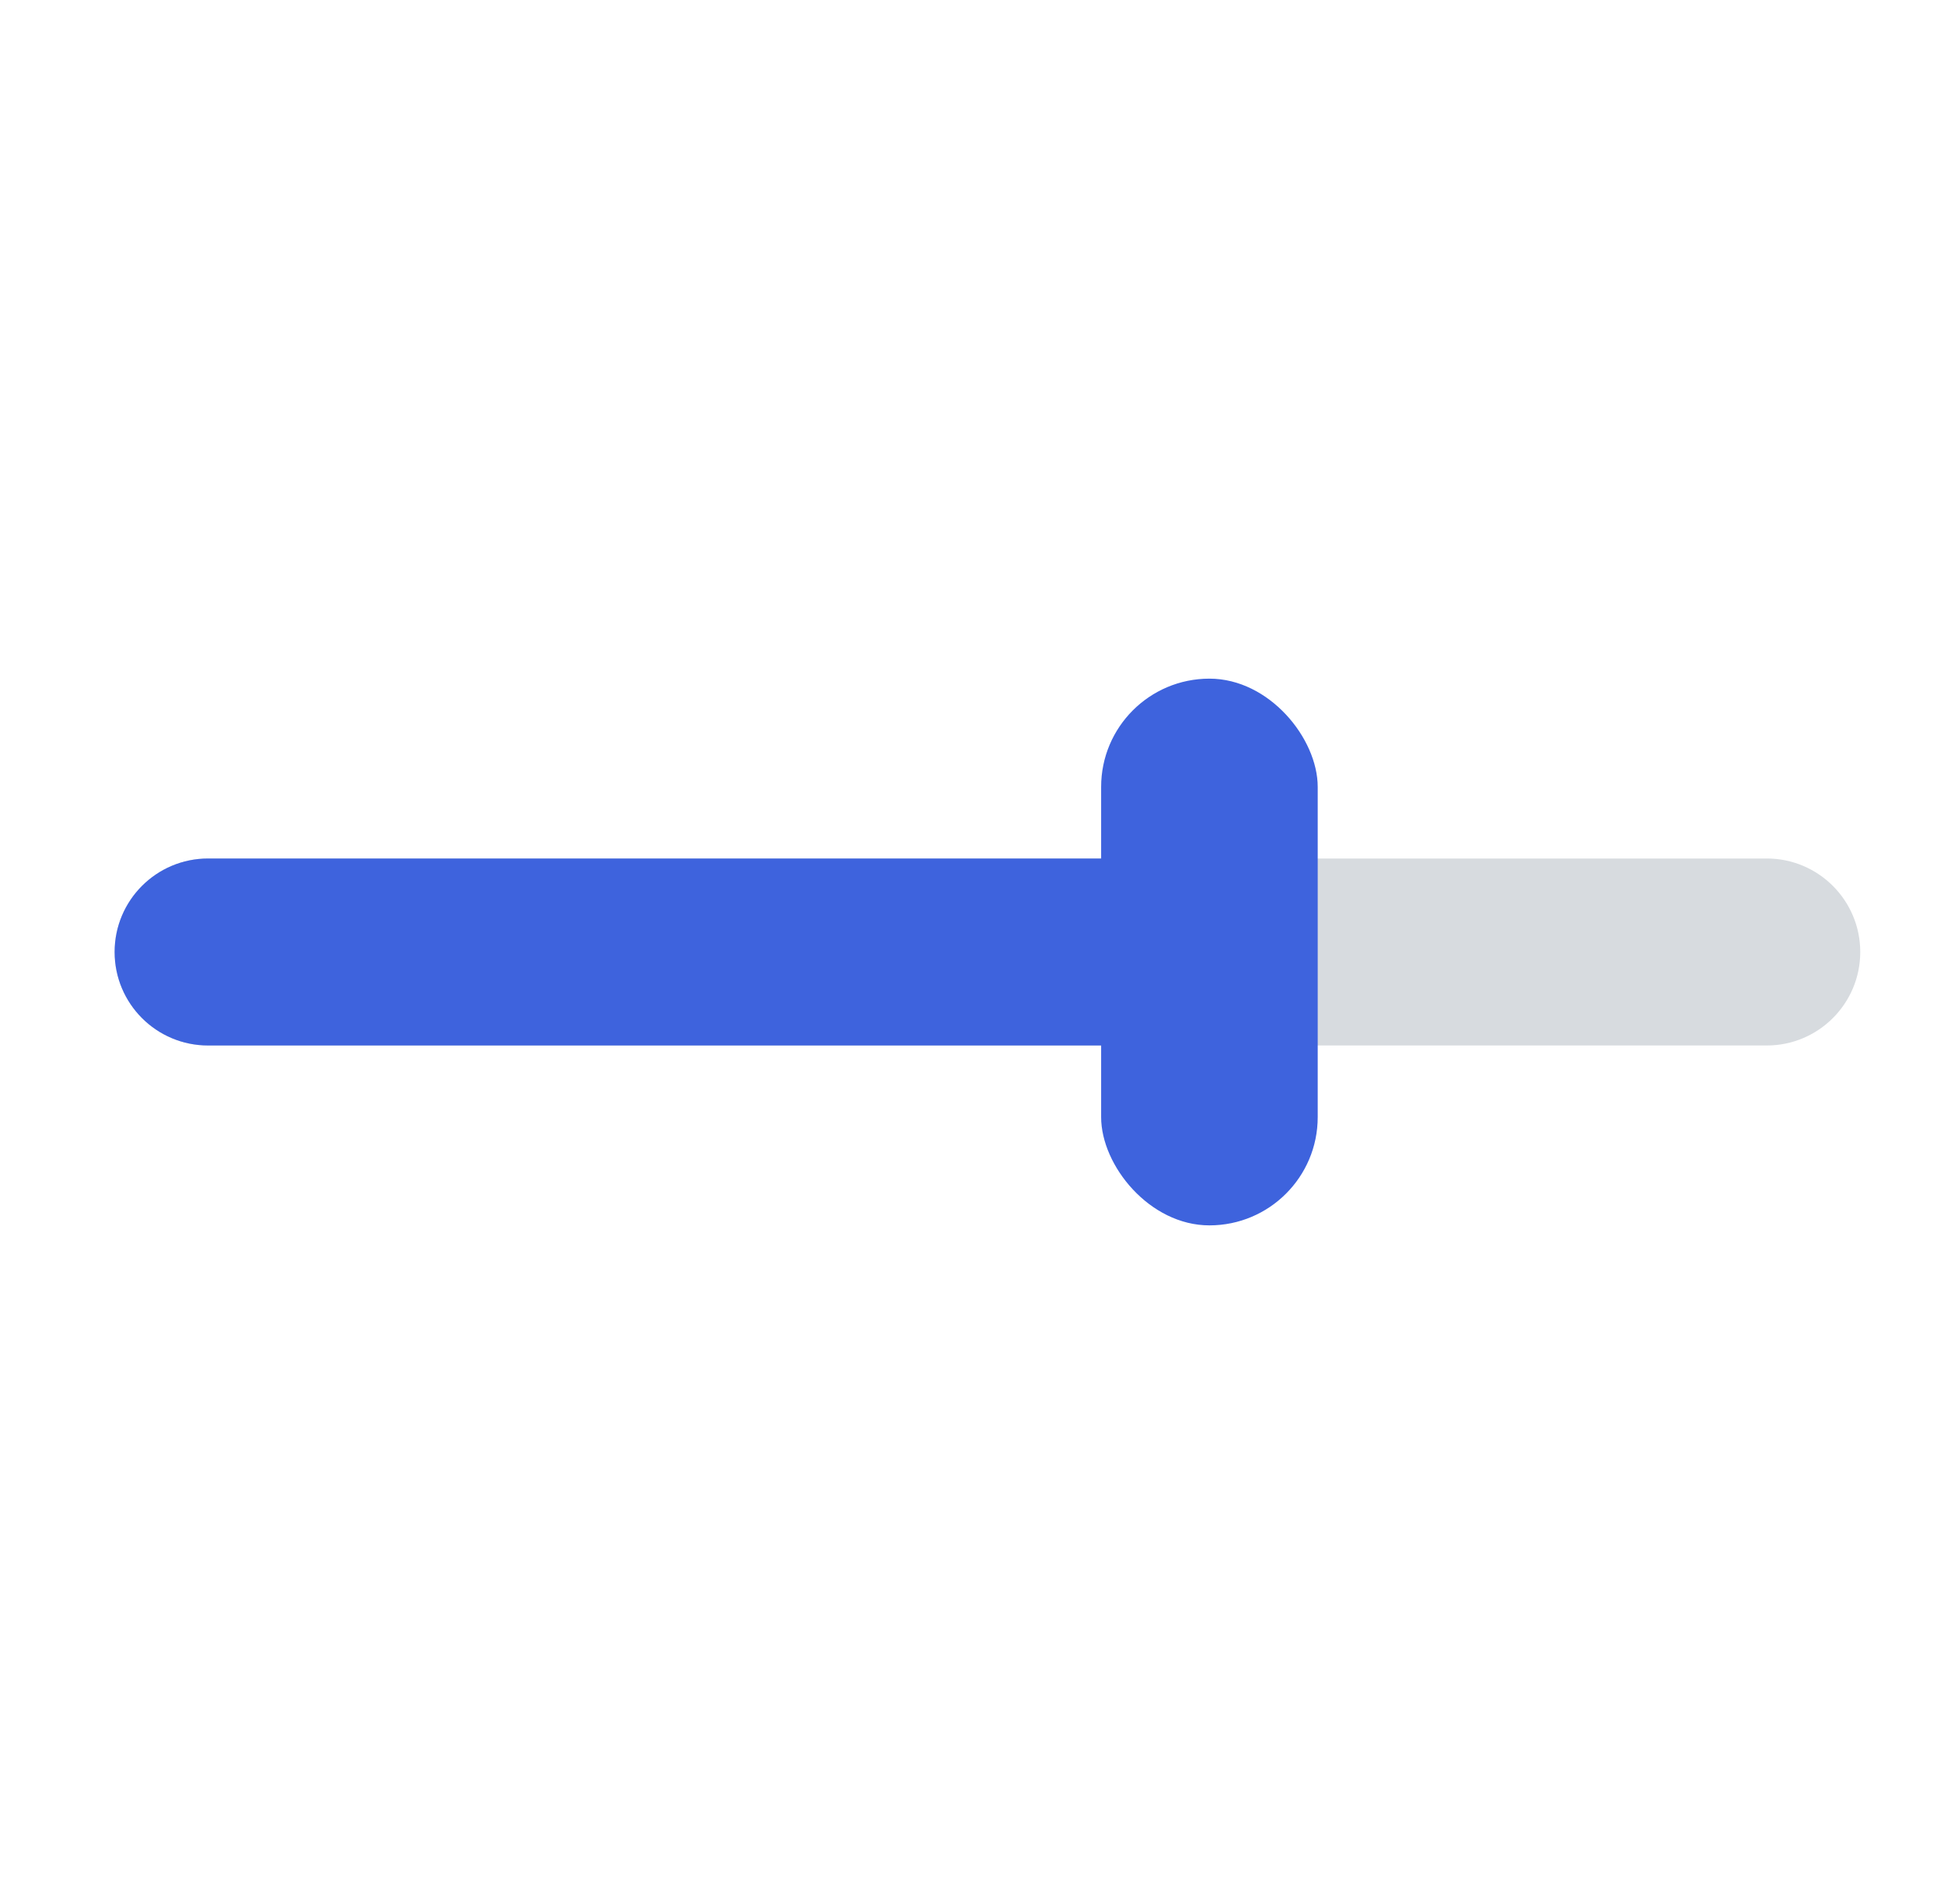 <svg width="49" height="48" viewBox="0 0 49 48" fill="none" xmlns="http://www.w3.org/2000/svg">
<path fill-rule="evenodd" clip-rule="evenodd" d="M2.889 24C2.889 22.698 3.944 21.643 5.246 21.643H44.532C45.833 21.643 46.889 22.698 46.889 24C46.889 25.302 45.833 26.357 44.532 26.357H5.246C3.944 26.357 2.889 25.302 2.889 24Z" fill="#D7DBDF"/>
<path fill-rule="evenodd" clip-rule="evenodd" d="M2.889 24C2.889 22.698 3.944 21.643 5.246 21.643H29.342C30.644 21.643 31.699 22.698 31.699 24C31.699 25.302 30.644 26.357 29.342 26.357H5.246C3.944 26.357 2.889 25.302 2.889 24Z" fill="#3E63DD"/>
<rect x="27.755" y="17.109" width="5.459" height="13.783" rx="2.729" fill="#3E63DD"/>
</svg>
